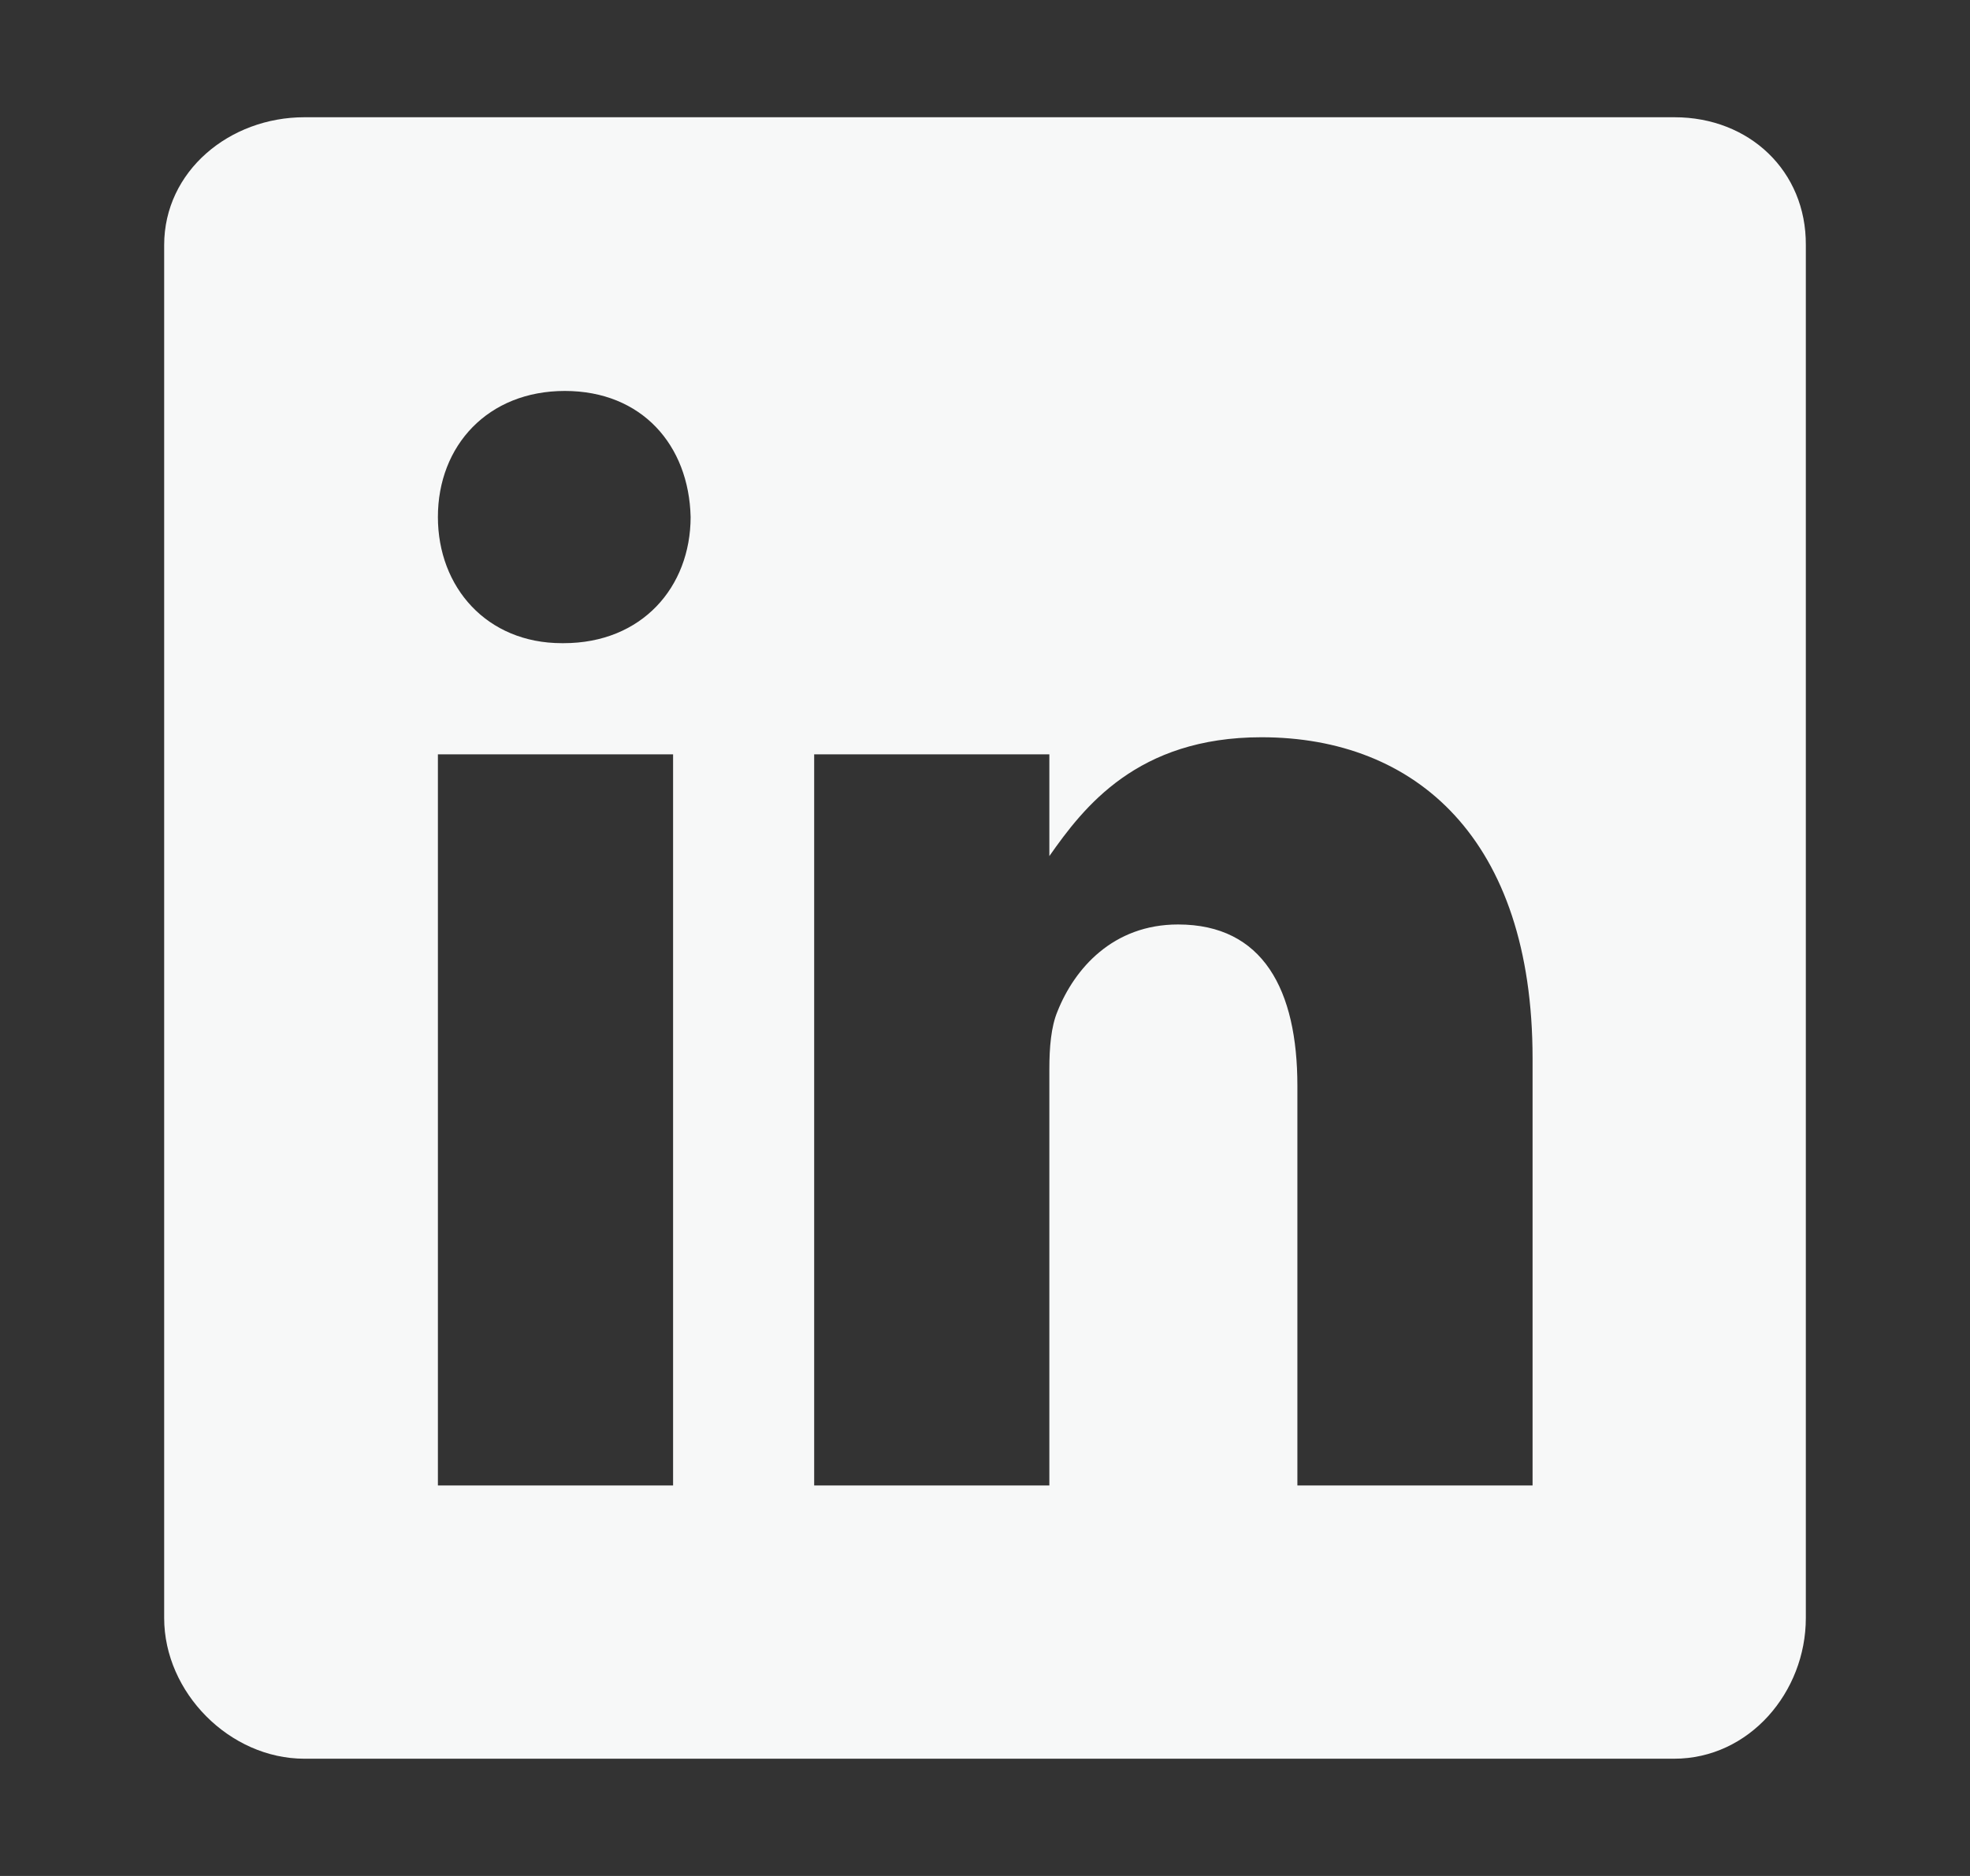 <svg width="21" height="20" viewBox="0 0 21 20" fill="none" xmlns="http://www.w3.org/2000/svg">
<rect x="0" y="0" width="21" height="20" fill="#333333" stroke="none"/>
<path d="M17.85 1.25H3.245C2.447 1.25 1.75 1.824 1.75 2.613V17.25C1.75 18.043 2.447 18.75 3.245 18.75H17.846C18.648 18.75 19.25 18.039 19.25 17.25V2.613C19.255 1.824 18.648 1.25 17.85 1.25ZM7.175 15.837H4.668V8.042H7.175V15.837ZM6.008 6.857H5.99C5.188 6.857 4.668 6.26 4.668 5.512C4.668 4.751 5.201 4.168 6.021 4.168C6.842 4.168 7.344 4.746 7.362 5.512C7.361 6.26 6.842 6.857 6.008 6.857ZM16.337 15.837H13.83V11.575C13.83 10.554 13.465 9.856 12.558 9.856C11.865 9.856 11.455 10.325 11.273 10.782C11.204 10.946 11.186 11.169 11.186 11.397V15.837H8.679V8.042H11.186V9.127C11.551 8.607 12.121 7.86 13.447 7.86C15.093 7.86 16.337 8.945 16.337 11.283L16.337 15.837Z" fill="#F7F8F8"/>
</svg>
